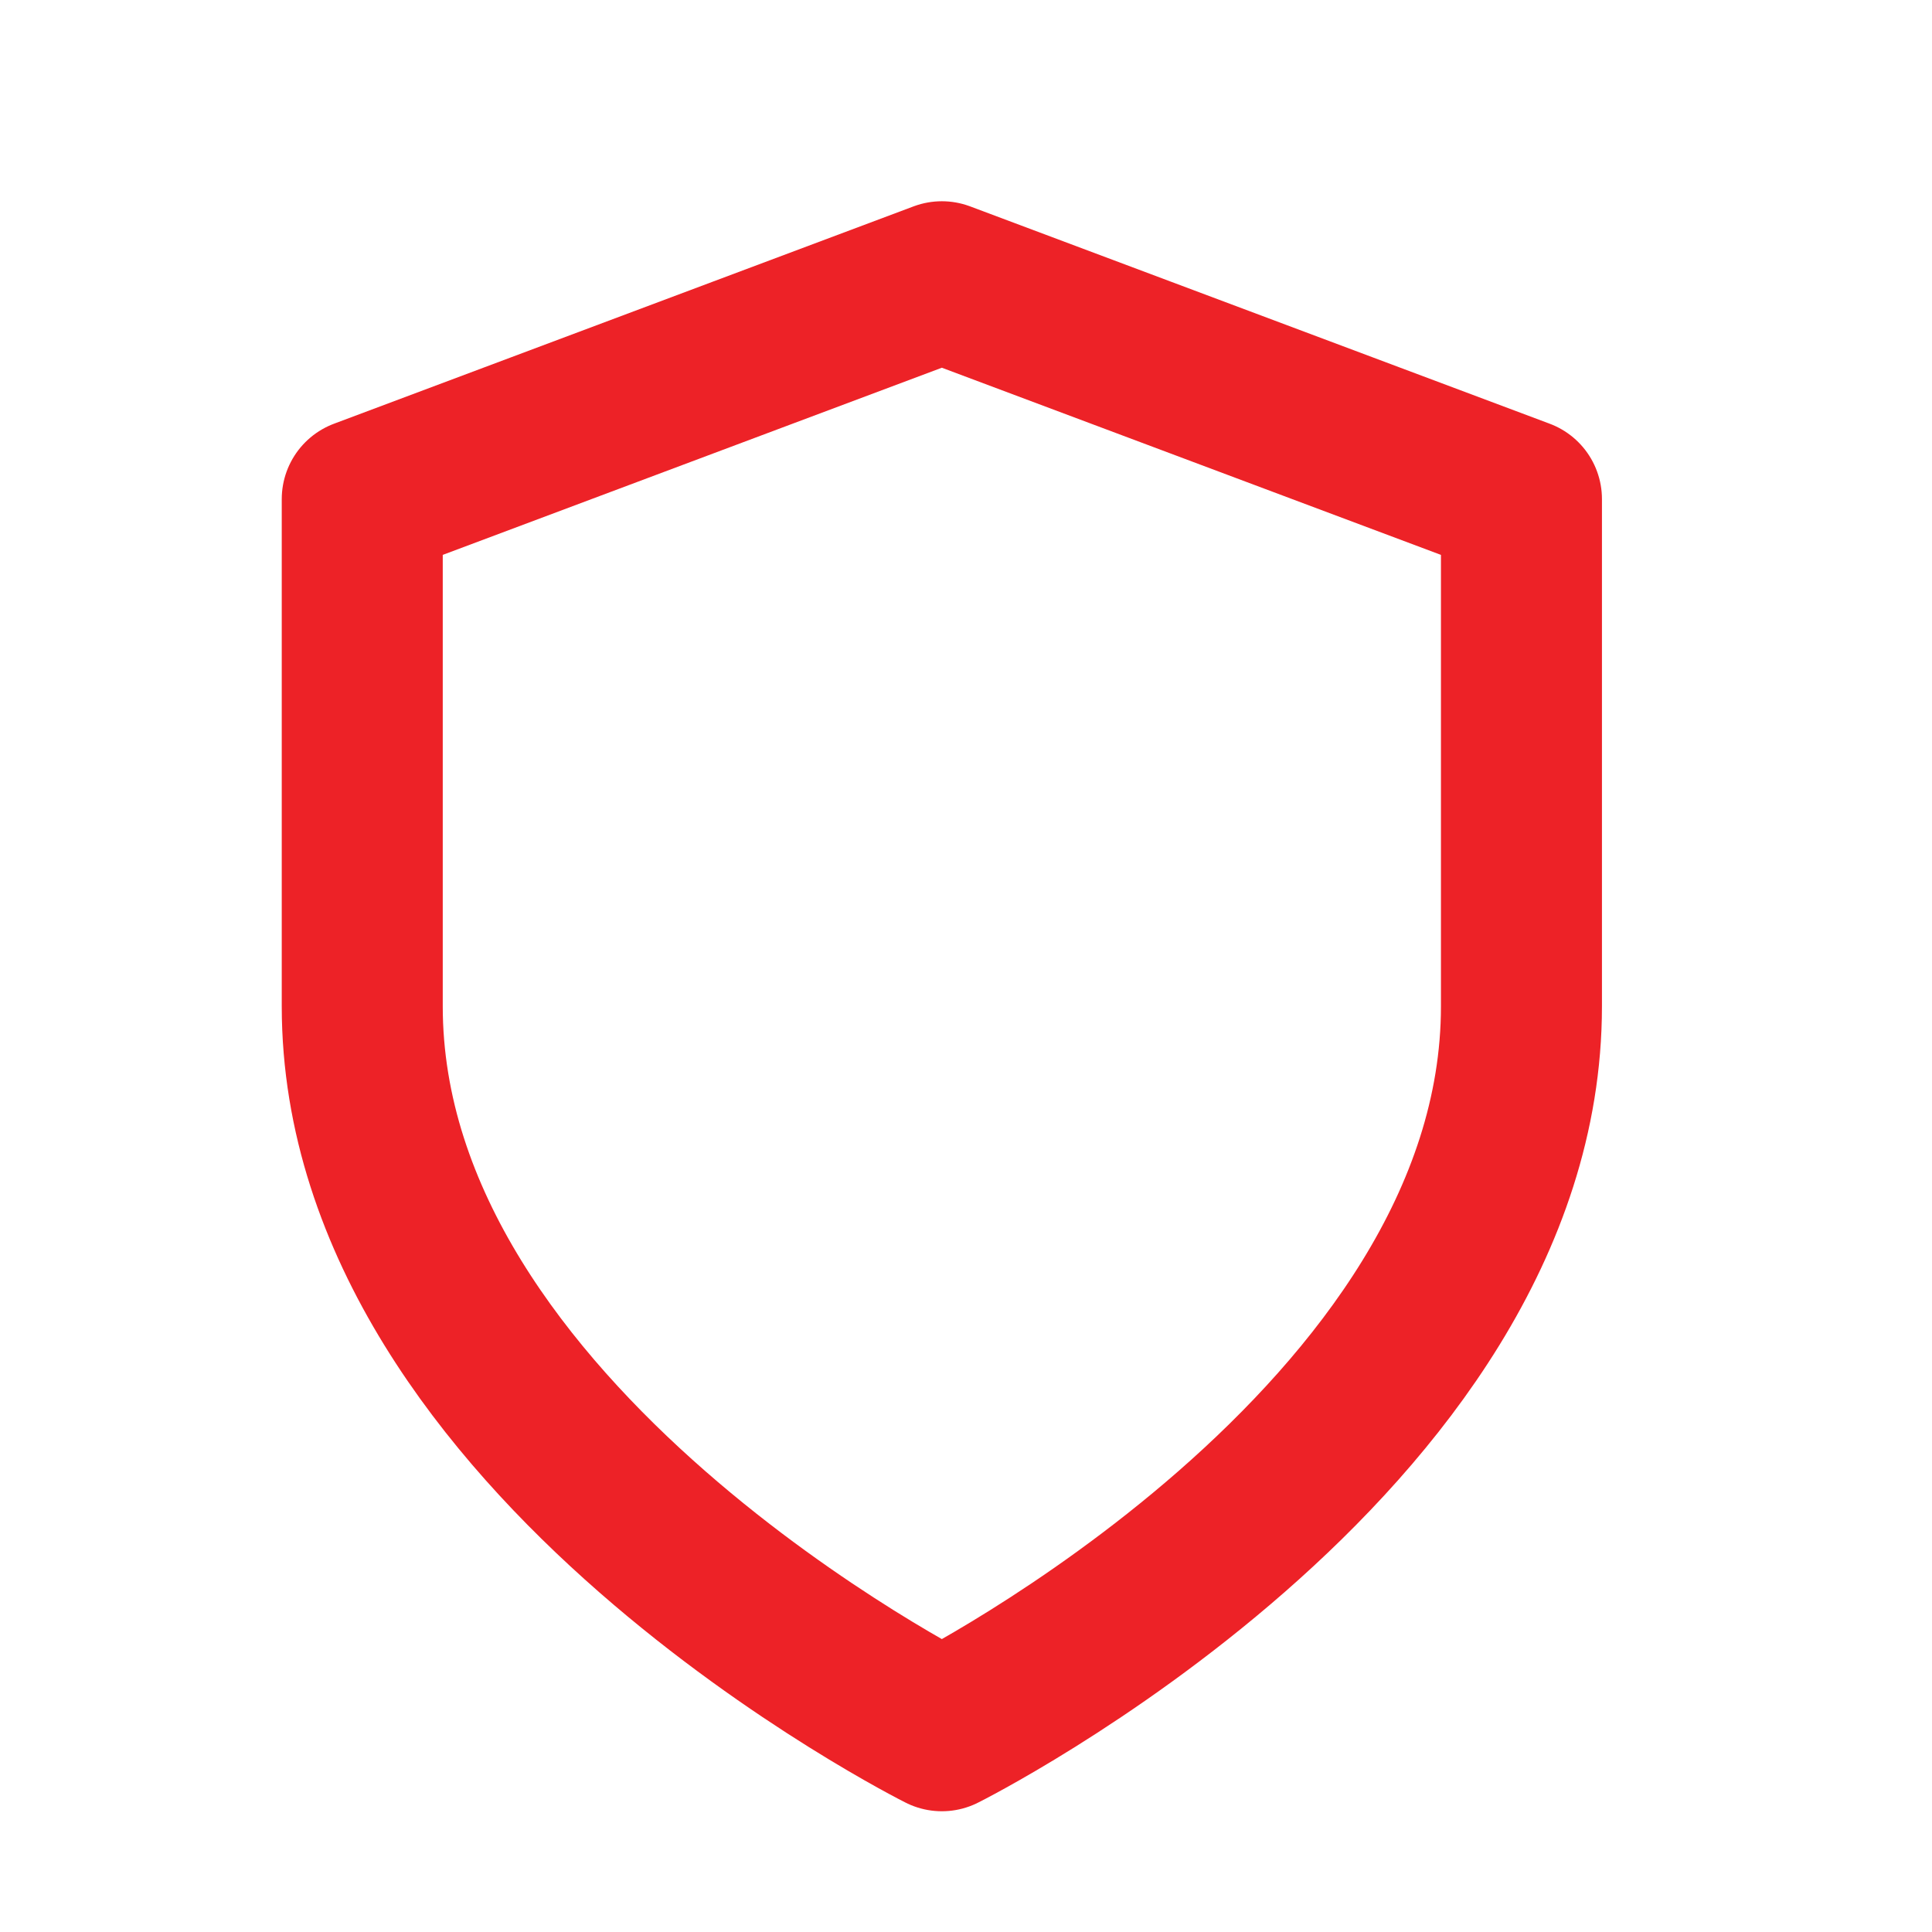<svg xmlns="http://www.w3.org/2000/svg" width="24" height="24" viewBox="0 0 24 24"><defs><style>.a{fill:#fff;opacity:0;}.b{fill:none;stroke:#ed2227;stroke-linecap:round;stroke-linejoin:round;stroke-width:2px;}</style></defs><g transform="translate(7 -4846)"><rect class="a" width="24" height="24" transform="translate(-7 4846)"/><path class="b" d="M11.2,20s7.2-3.6,7.2-9V4.7L11.2,2,4,4.7V11C4,16.4,11.2,20,11.2,20Z" transform="translate(-6.5 4847.5)"/></g></svg>